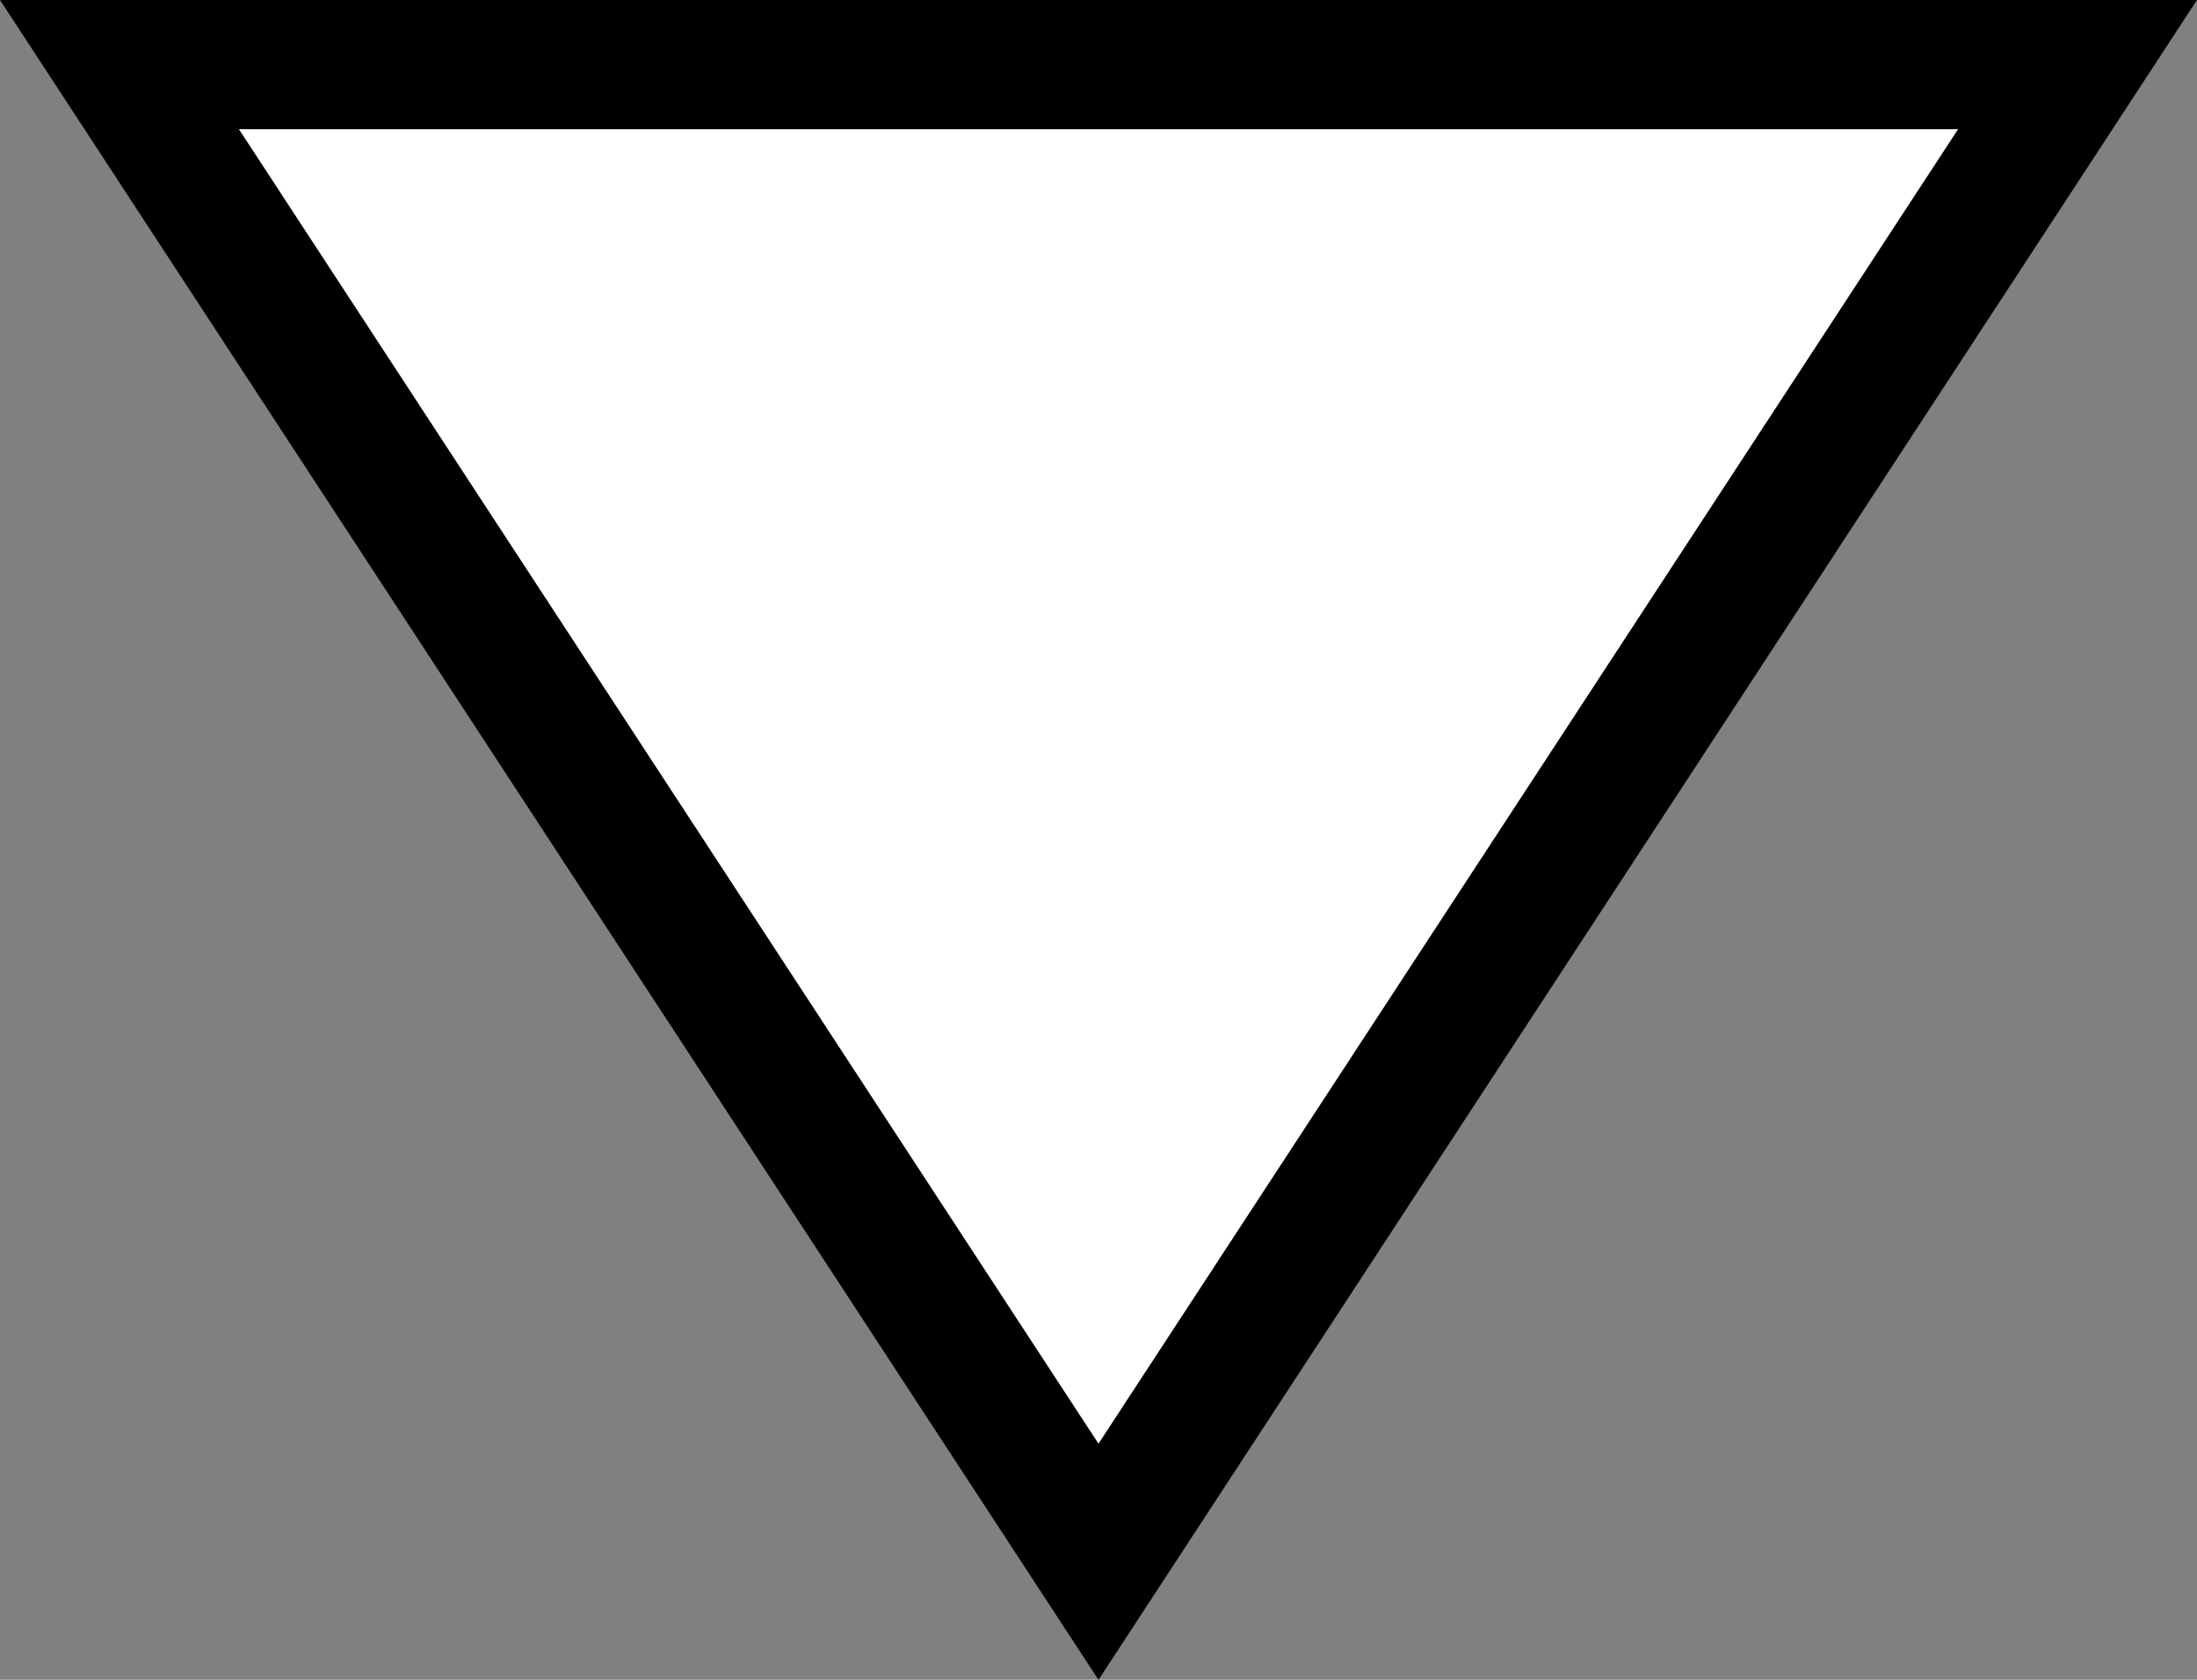 <svg width="34" height="26" viewBox="0 0 34 26" fill="none" xmlns="http://www.w3.org/2000/svg">
<rect x="0" y="0" width="34" height="26" fill="#808080" stroke="none"/>
<path d="M32.151 1L17 24.173L1.849 1L32.151 1Z" fill="white" stroke="black" stroke-width="2"/>
</svg>
